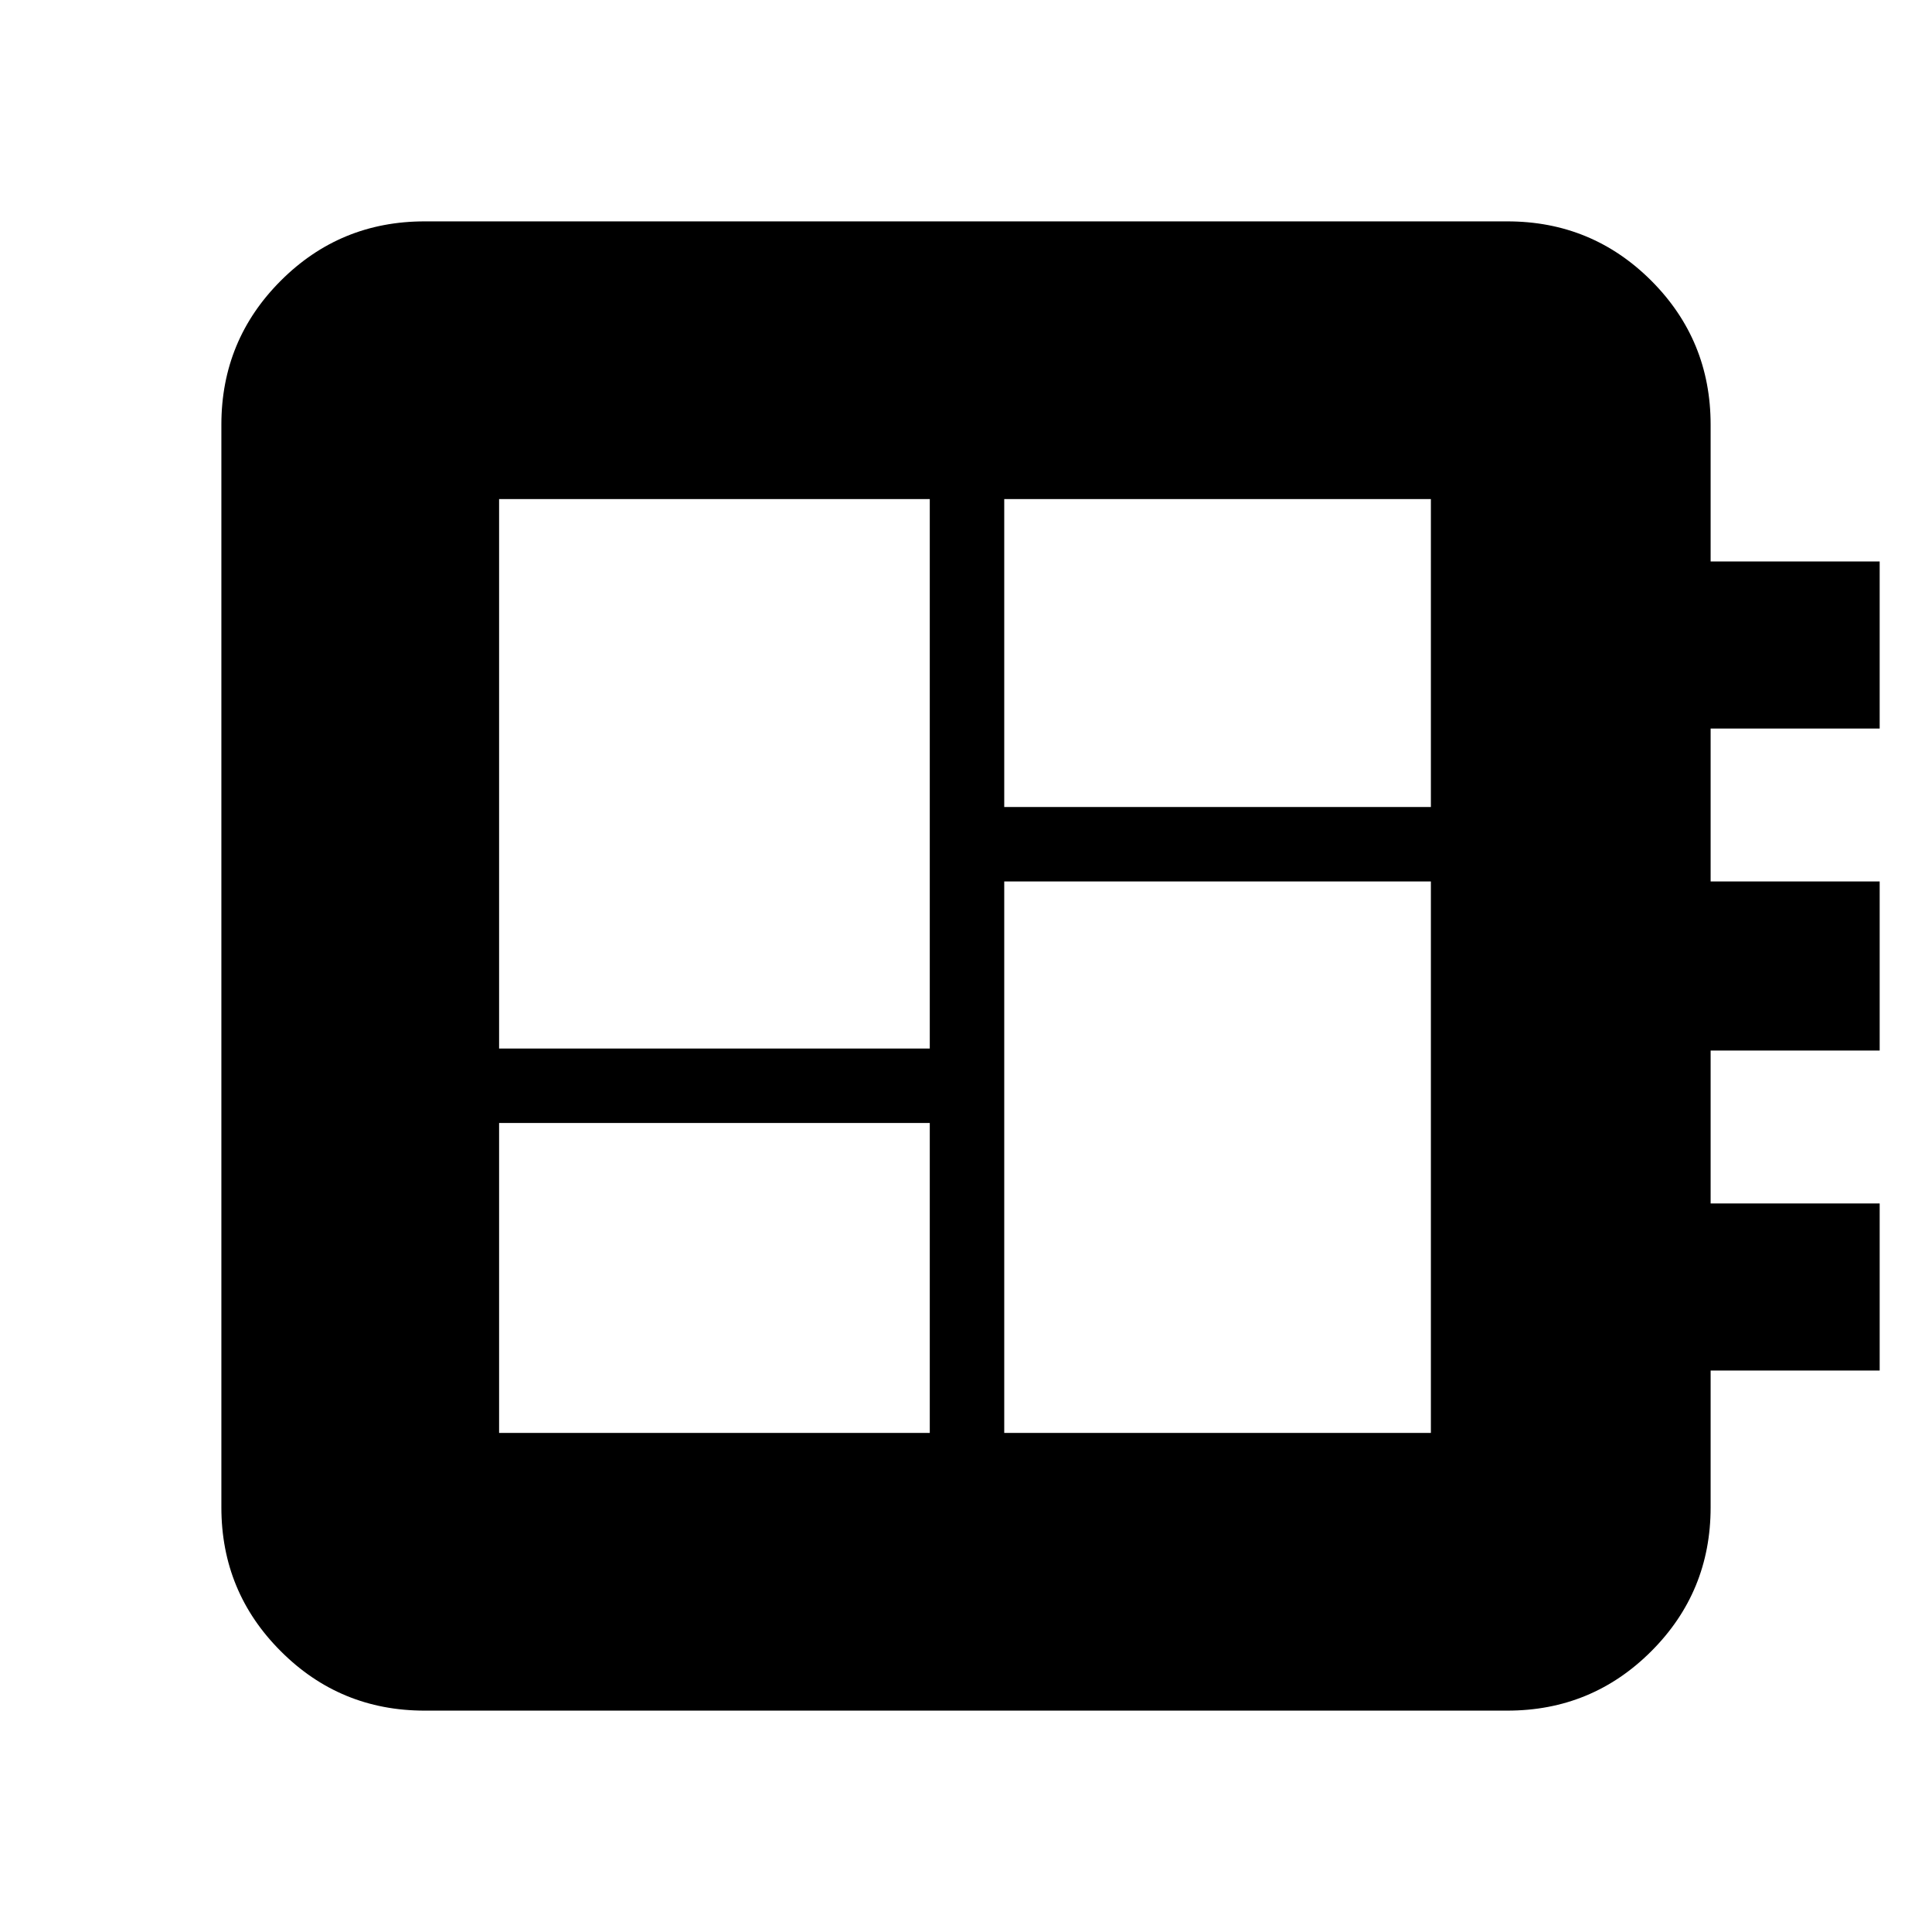<svg xmlns="http://www.w3.org/2000/svg" height="24" width="24"><path d="M6.2 17.8h5.35v-3.85H6.2Zm0-4.775h5.35V6.2H6.2Zm6.275 4.775h5.3v-6.85h-5.3Zm0-7.775h5.3V6.2h-5.3Zm-7.2 11.225q-1.05 0-1.787-.738-.738-.737-.738-1.787V5.275q0-1.05.738-1.788.737-.737 1.787-.737h13.45q1.05 0 1.788.737.737.738.737 1.788v1.7h2.1V9.05h-2.1v1.9h2.1v2.1h-2.1v1.9h2.1v2.075h-2.1v1.7q0 1.05-.737 1.787-.738.738-1.788.738Z"/></svg>